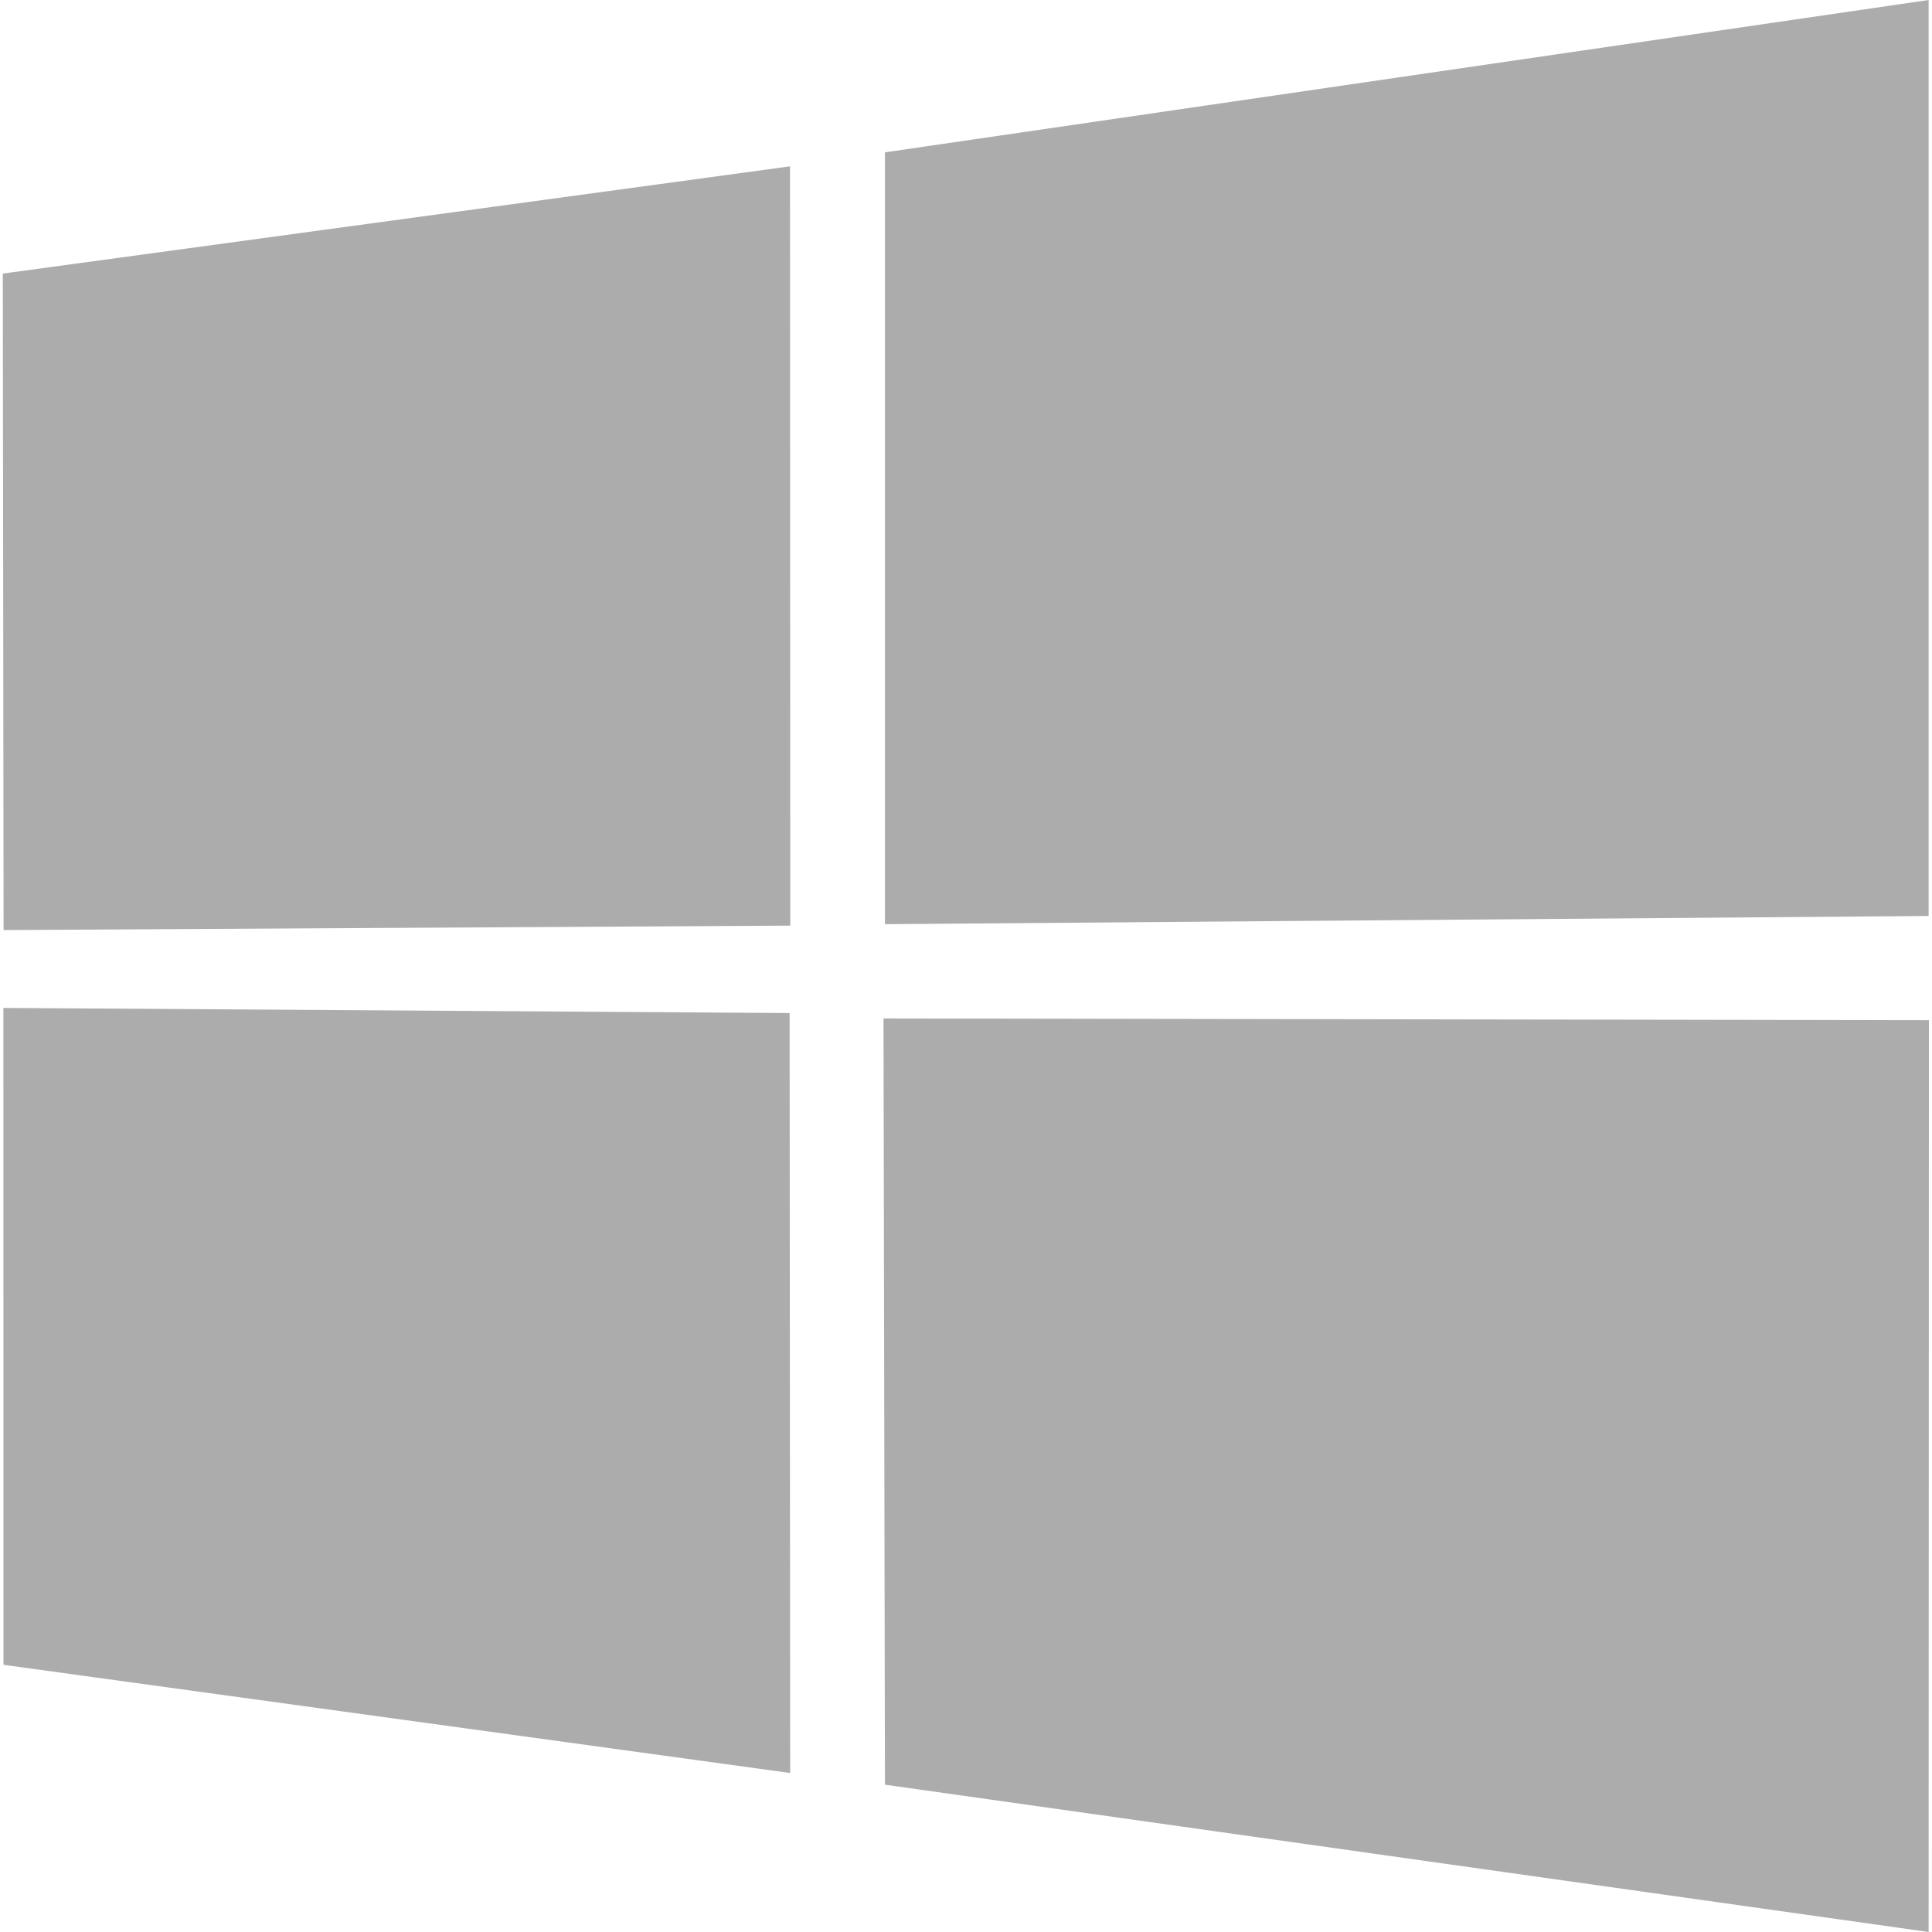 <svg width="20" height="20" viewBox="0 0 20 20" fill="none" xmlns="http://www.w3.org/2000/svg">
<path d="M0.029 2.832L8.178 1.722L8.181 9.582L0.037 9.628L0.029 2.832V2.832ZM8.174 10.487L8.18 18.354L0.036 17.234L0.035 10.434L8.174 10.487H8.174ZM9.161 1.577L19.965 0V9.482L9.161 9.567V1.577V1.577ZM19.968 10.561L19.965 20L9.161 18.475L9.146 10.543L19.968 10.561Z" fill="#ACACAC"/>
</svg>
